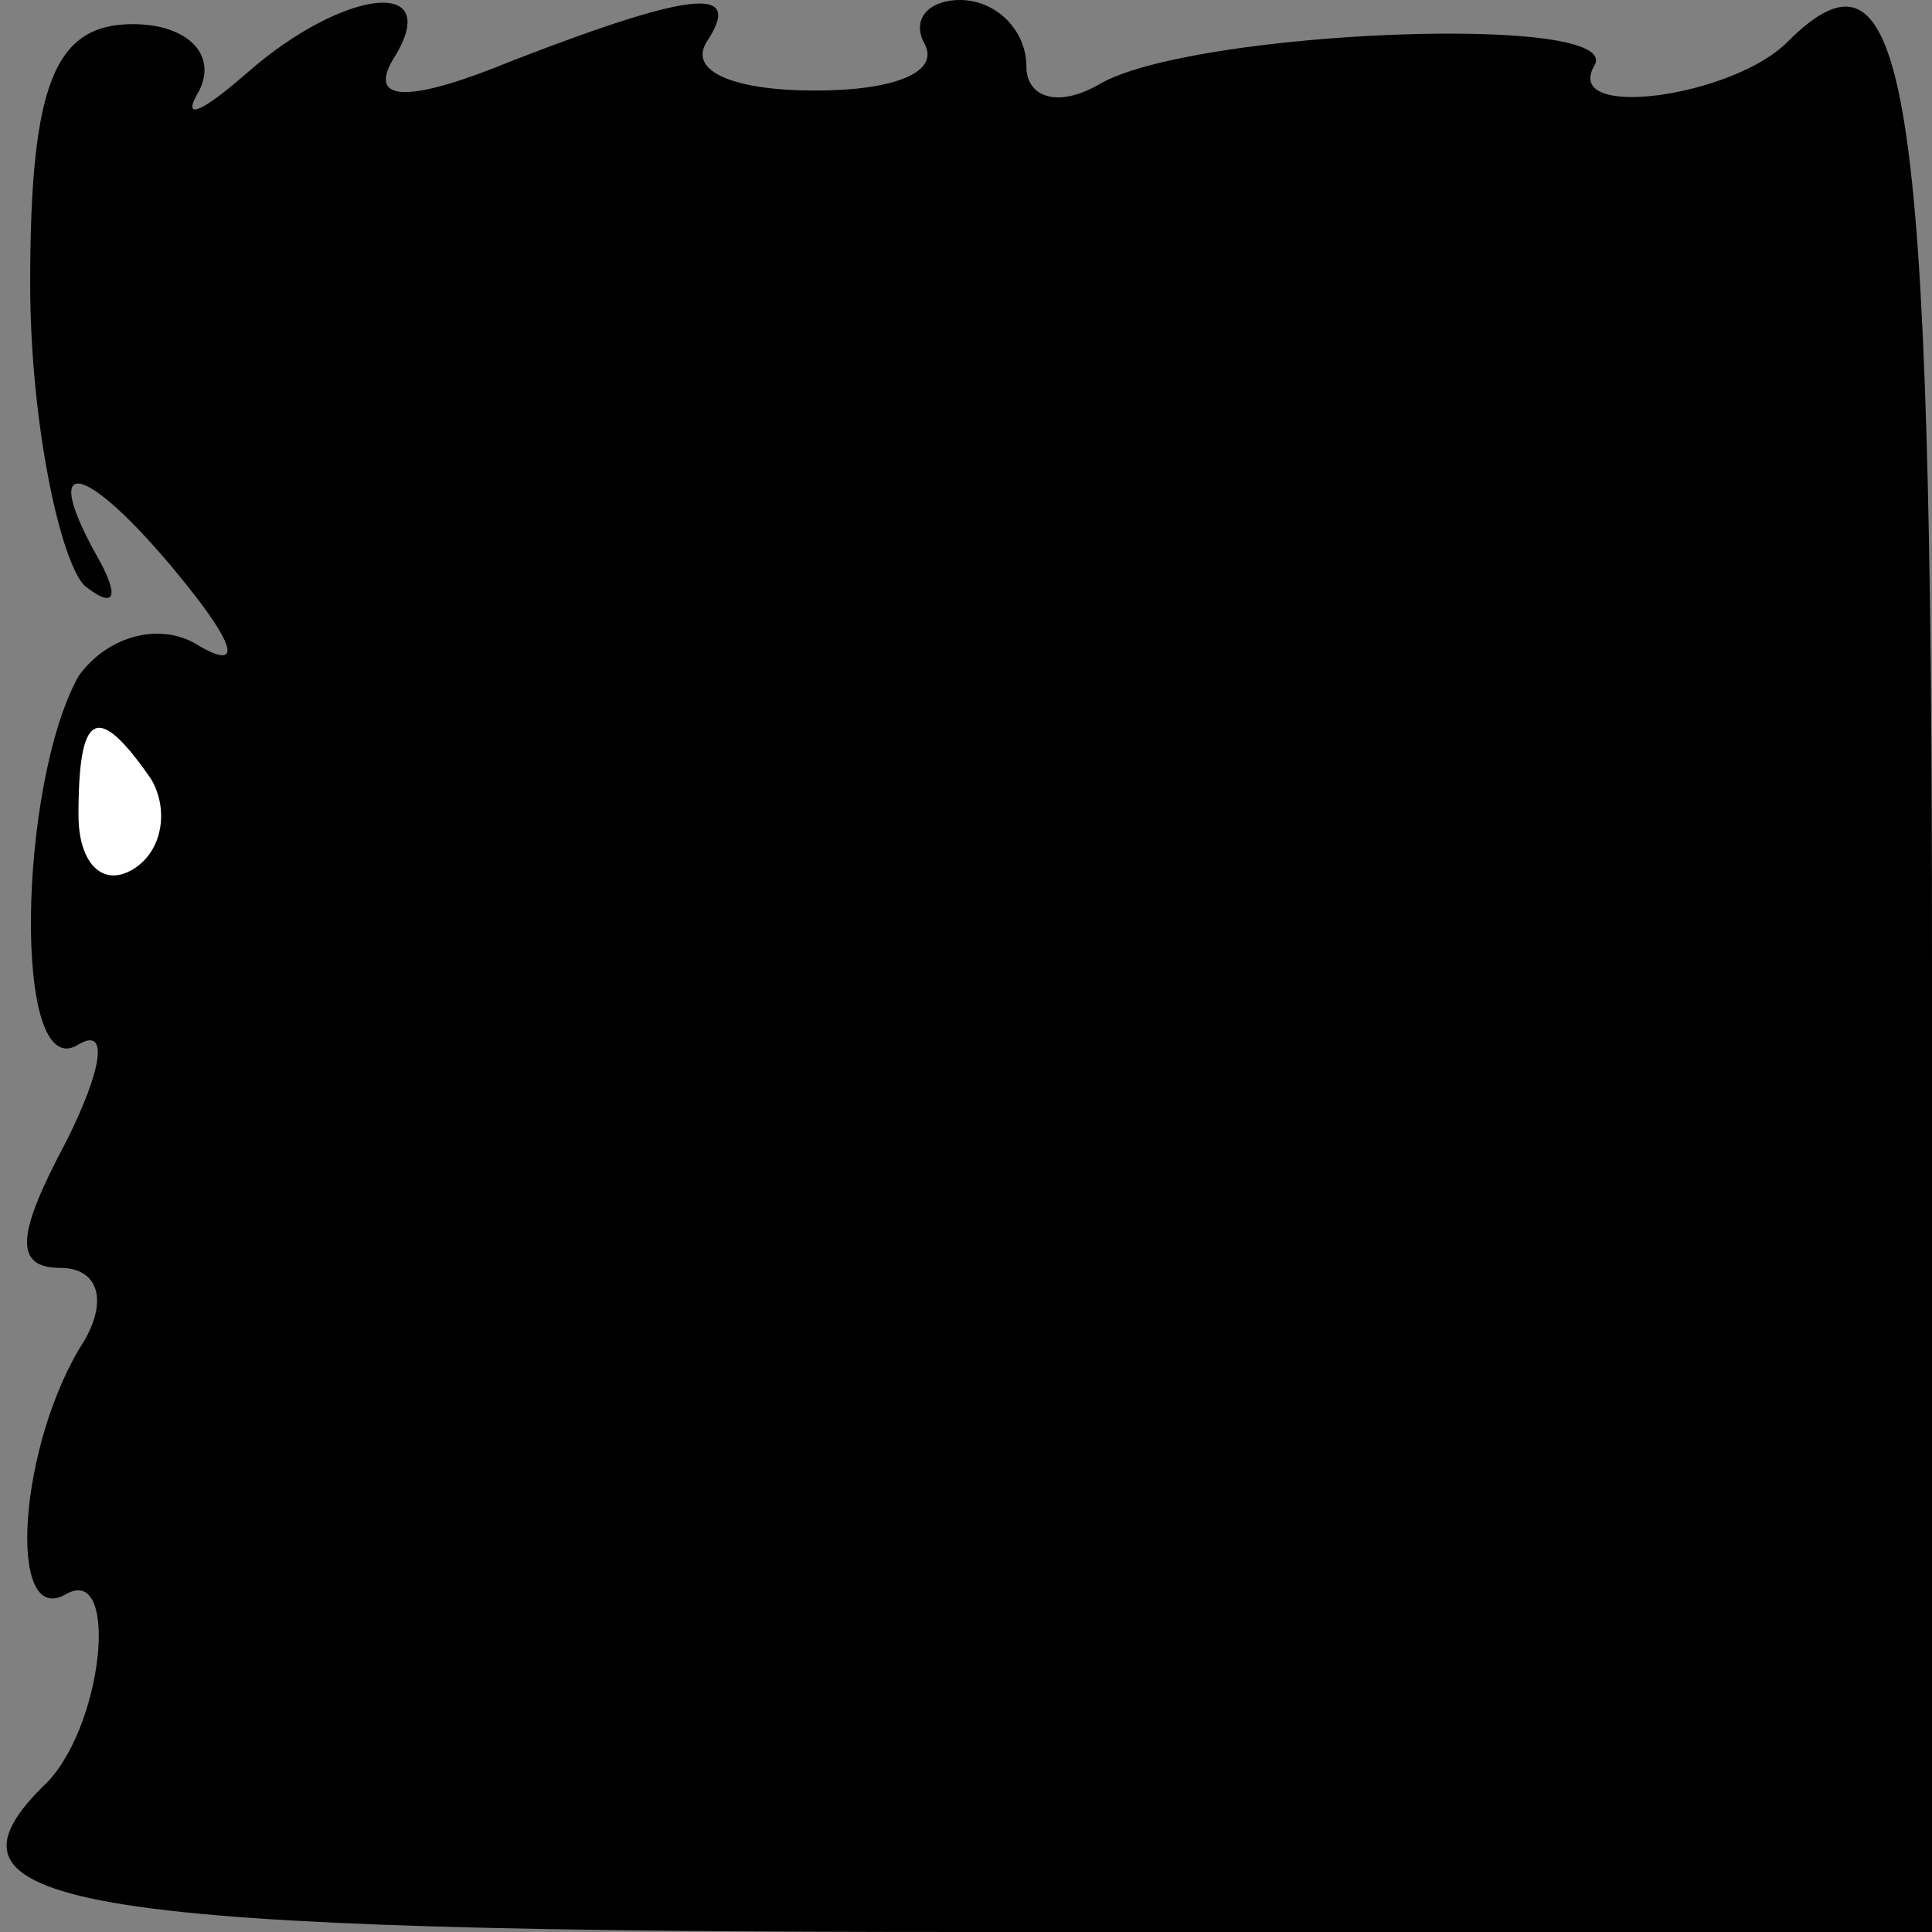 <?xml version="1.0" standalone="no"?>
<!DOCTYPE svg PUBLIC "-//W3C//DTD SVG 20010904//EN"
 "http://www.w3.org/TR/2001/REC-SVG-20010904/DTD/svg10.dtd">
<svg version="1.0" xmlns="http://www.w3.org/2000/svg"
 width="32pt" height="32pt" viewBox="0 0 32 32"
 preserveAspectRatio="xMidYMid meet">
<rect x="0" y="0" width="32" height="32" fill="#808080" stroke="none"/>
<g transform="translate(0,32) scale(0.1,-0.1)"
fill="#000000" stroke="none">
<path fill="#000000" stroke="none" d="M5 273 c0 -23 5 -46 9 -50 5 -4 6 -2 2
5 -10 18 -1 15 15 -5 8 -10 9 -14 2 -10 -6 4 -15 2 -20 -5 -10 -18 -11 -68 0
-61 5 3 4 -4 -2 -16 -8 -15 -9 -21 -1 -21 6 0 8 -5 4 -12 -11 -17 -13 -48 -3
-42 9 5 6 -23 -4 -32 -20 -20 6 -24 153 -24 l160 0 0 160 c0 147 -4 173 -24
153 -9 -9 -37 -13 -32 -4 6 9 -67 6 -82 -3 -7 -4 -12 -2 -12 3 0 6 -5 11 -11
11 -5 0 -8 -3 -6 -7 3 -5 -5 -8 -18 -8 -13 0 -21 3 -18 8 6 9 -1 9 -32 -3 -17
-7 -24 -7 -20 0 9 14 -8 12 -24 -2 -8 -7 -11 -8 -8 -3 3 6 -2 11 -11 11 -13 0
-17 -10 -17 -43z"/>
<path fill="#ffffff" stroke="none" d="M25 191 c3 -5 2 -12 -3 -15 -5 -3 -9 1
-9 9 0 17 3 19 12 6z"/>
</g>
</svg>
